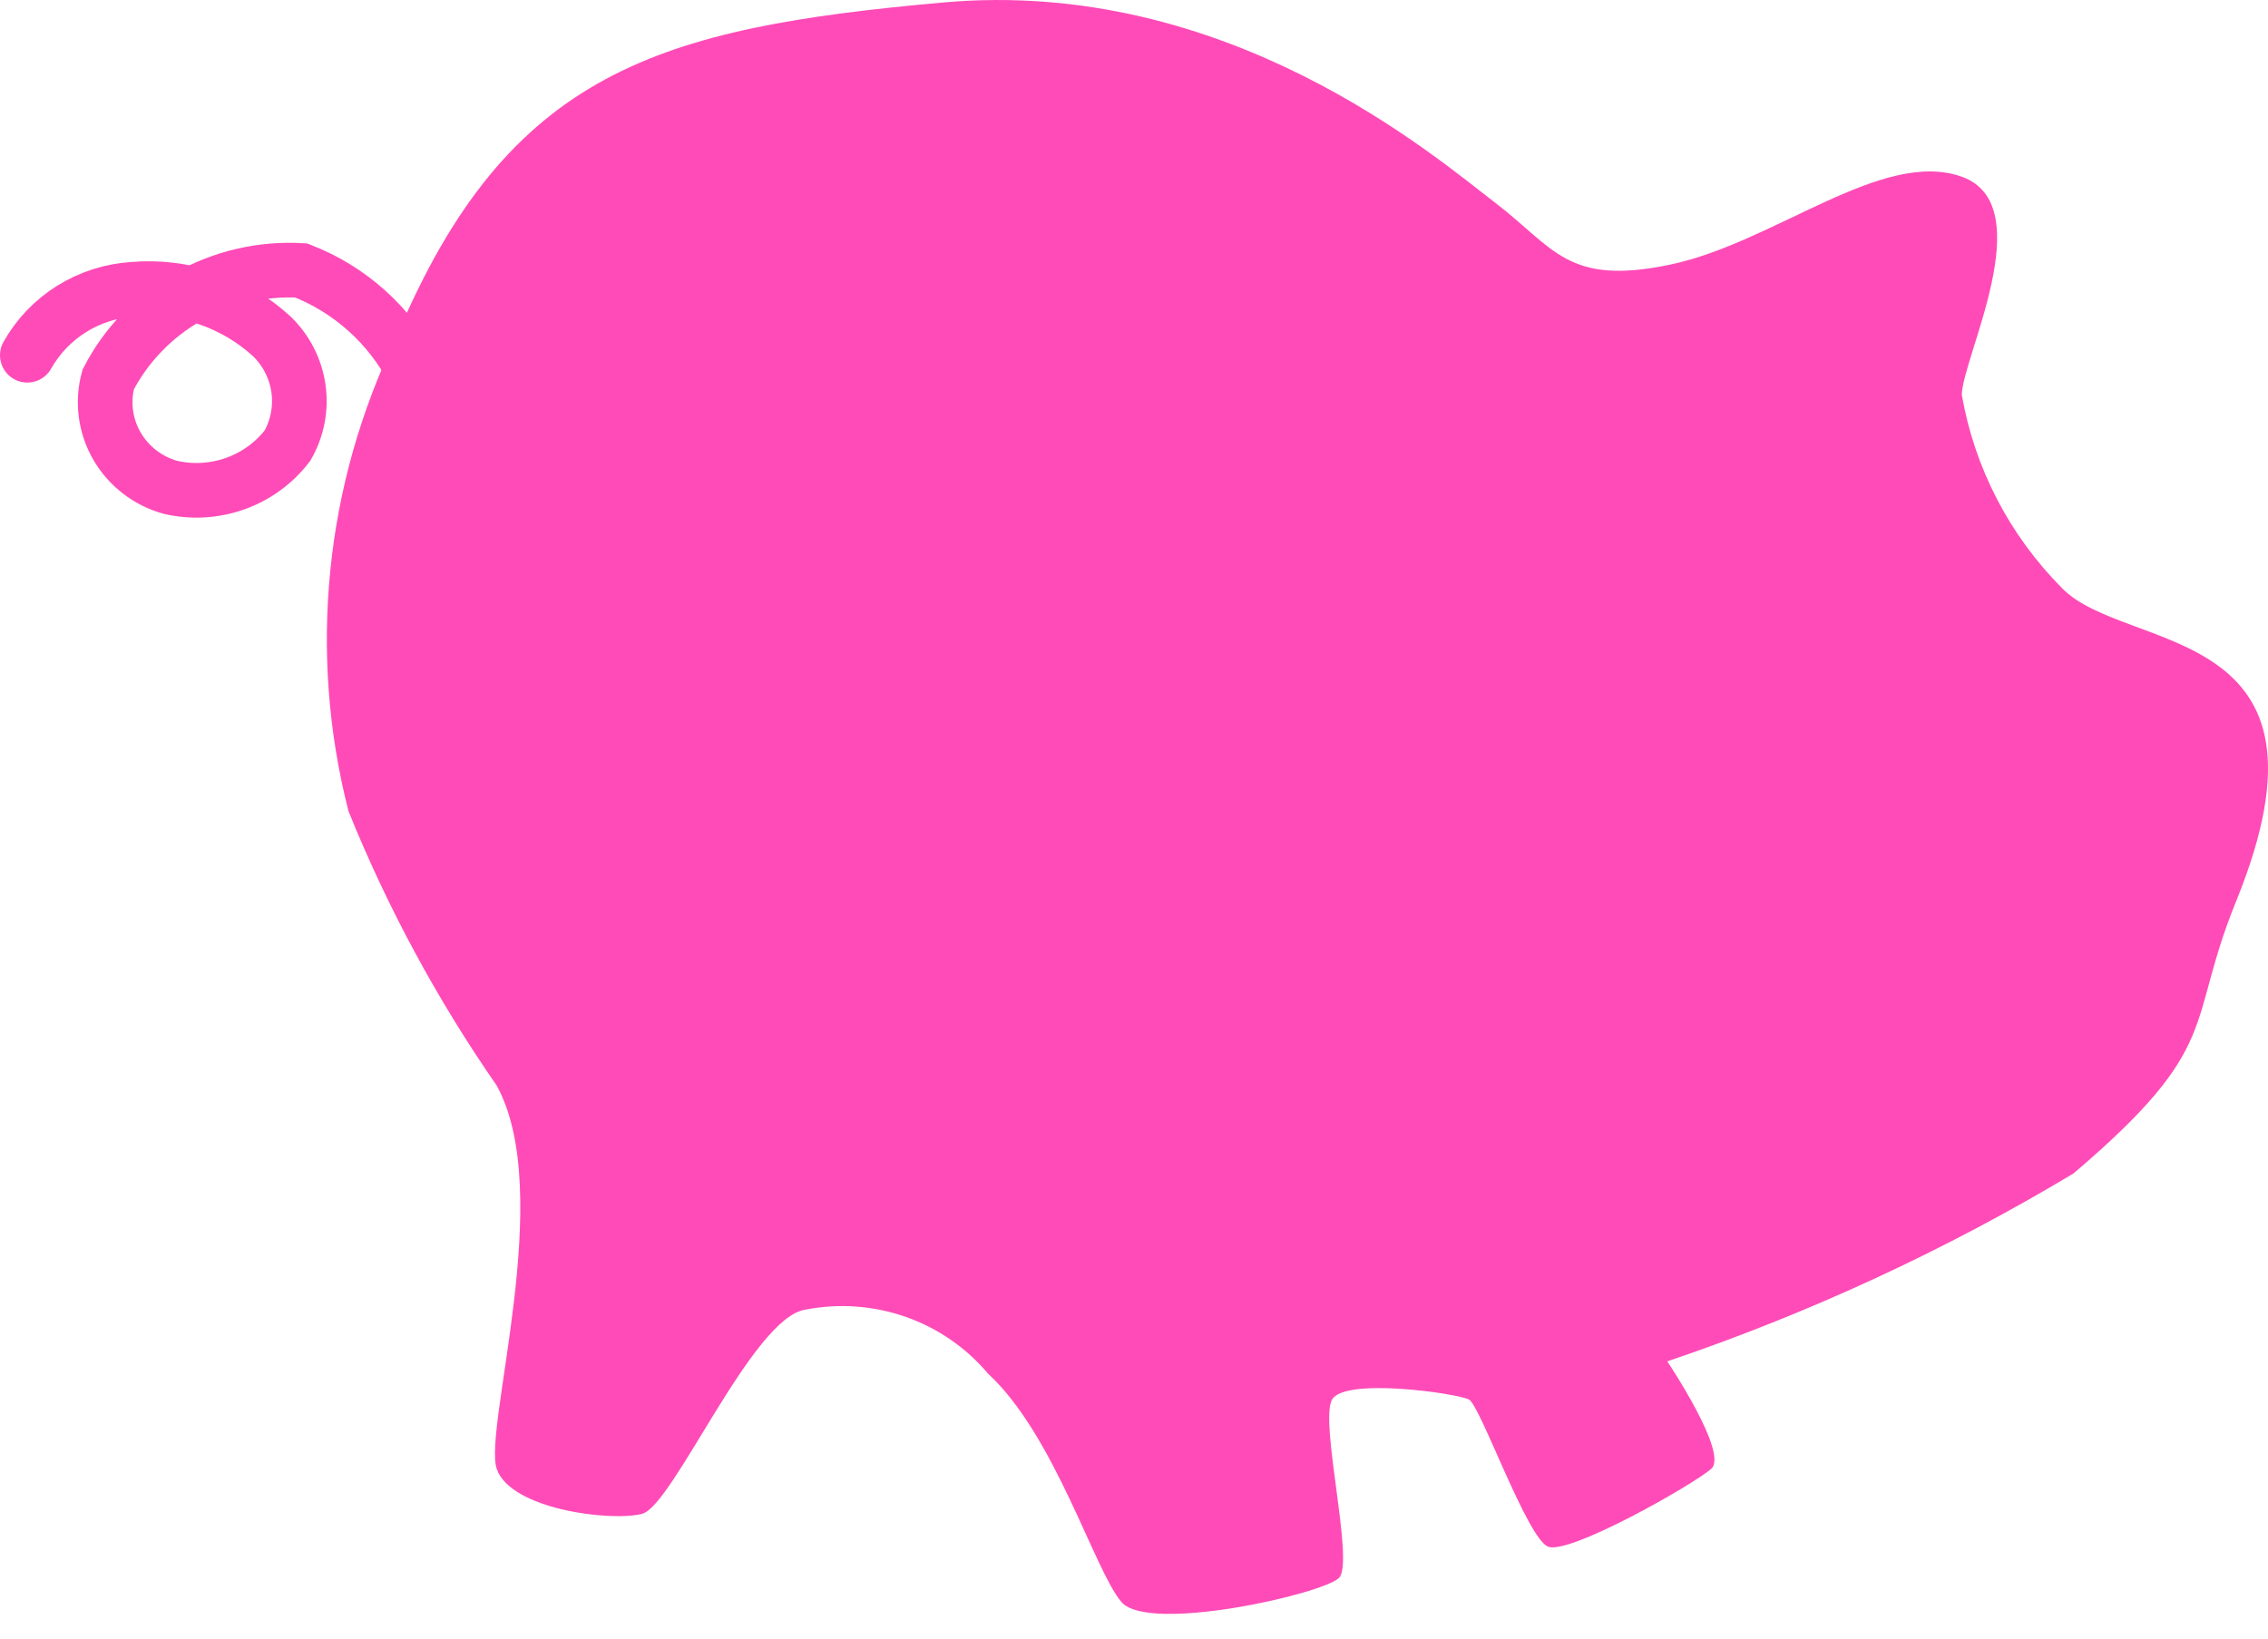 <svg xmlns="http://www.w3.org/2000/svg" version="1.1" xmlns:xlink="http://www.w3.org/1999/xlink" xmlns:svgjs="http://svgjs.com/svgjs" width="83" height="60"><svg width="83" height="60" viewBox="0 0 83 60" fill="none" xmlns="http://www.w3.org/2000/svg">
<path d="M61.016 49.83C66.208 48.071 71.192 45.765 75.882 42.952C81.396 38.26 79.98 37.538 81.834 32.988C86.009 22.722 77.812 23.93 75.471 21.536C73.542 19.6 72.26 17.13 71.795 14.456C71.795 13.139 74.702 7.511 71.795 6.469C68.888 5.428 64.928 8.885 61.139 9.682C57.35 10.479 56.89 9.078 54.706 7.411C52.522 5.745 44.919 -0.84 34.526 0.09C24.133 1.019 18.598 2.58 14.502 12.342C11.886 17.747 11.267 23.884 12.753 29.691C14.181 33.226 16 36.595 18.178 39.736C20.35 43.688 17.676 52.282 18.178 53.764C18.68 55.246 22.356 55.708 23.499 55.41C24.641 55.111 27.536 48.215 29.475 47.937C30.7 47.697 31.968 47.789 33.144 48.201C34.321 48.614 35.362 49.332 36.159 50.28C38.609 52.538 40.049 57.484 41.041 58.64C42.034 59.797 48.442 58.338 49.006 57.752C49.569 57.167 48.28 52.049 48.748 51.228C49.217 50.407 53.343 51.004 53.76 51.228C54.176 51.451 55.879 56.294 56.651 56.611C57.423 56.928 61.984 54.332 62.627 53.761C63.271 53.19 61.016 49.83 61.016 49.83Z" fill="#FF4BB7"></path>
<path d="M15.118 13.559C14.251 11.888 12.794 10.587 11.023 9.899C9.579 9.817 8.143 10.151 6.888 10.86C5.634 11.569 4.616 12.622 3.959 13.891C3.738 14.711 3.852 15.584 4.277 16.322C4.702 17.06 5.404 17.604 6.232 17.837C7.02 18.02 7.845 17.973 8.606 17.703C9.367 17.432 10.032 16.949 10.52 16.312C10.883 15.678 11.025 14.943 10.922 14.221C10.82 13.499 10.48 12.83 9.954 12.318C9.276 11.694 8.474 11.218 7.598 10.92C6.722 10.622 5.792 10.509 4.869 10.588C4.07 10.638 3.297 10.886 2.621 11.308C1.945 11.73 1.387 12.313 1 13.003" stroke="#FF4BB7" stroke-width="2" stroke-linecap="round"></path>
</svg><style>@media (prefers-color-scheme: light) { :root { filter: none; } }
@media (prefers-color-scheme: dark) { :root { filter: contrast(0.833) brightness(1.7); } }
</style></svg>